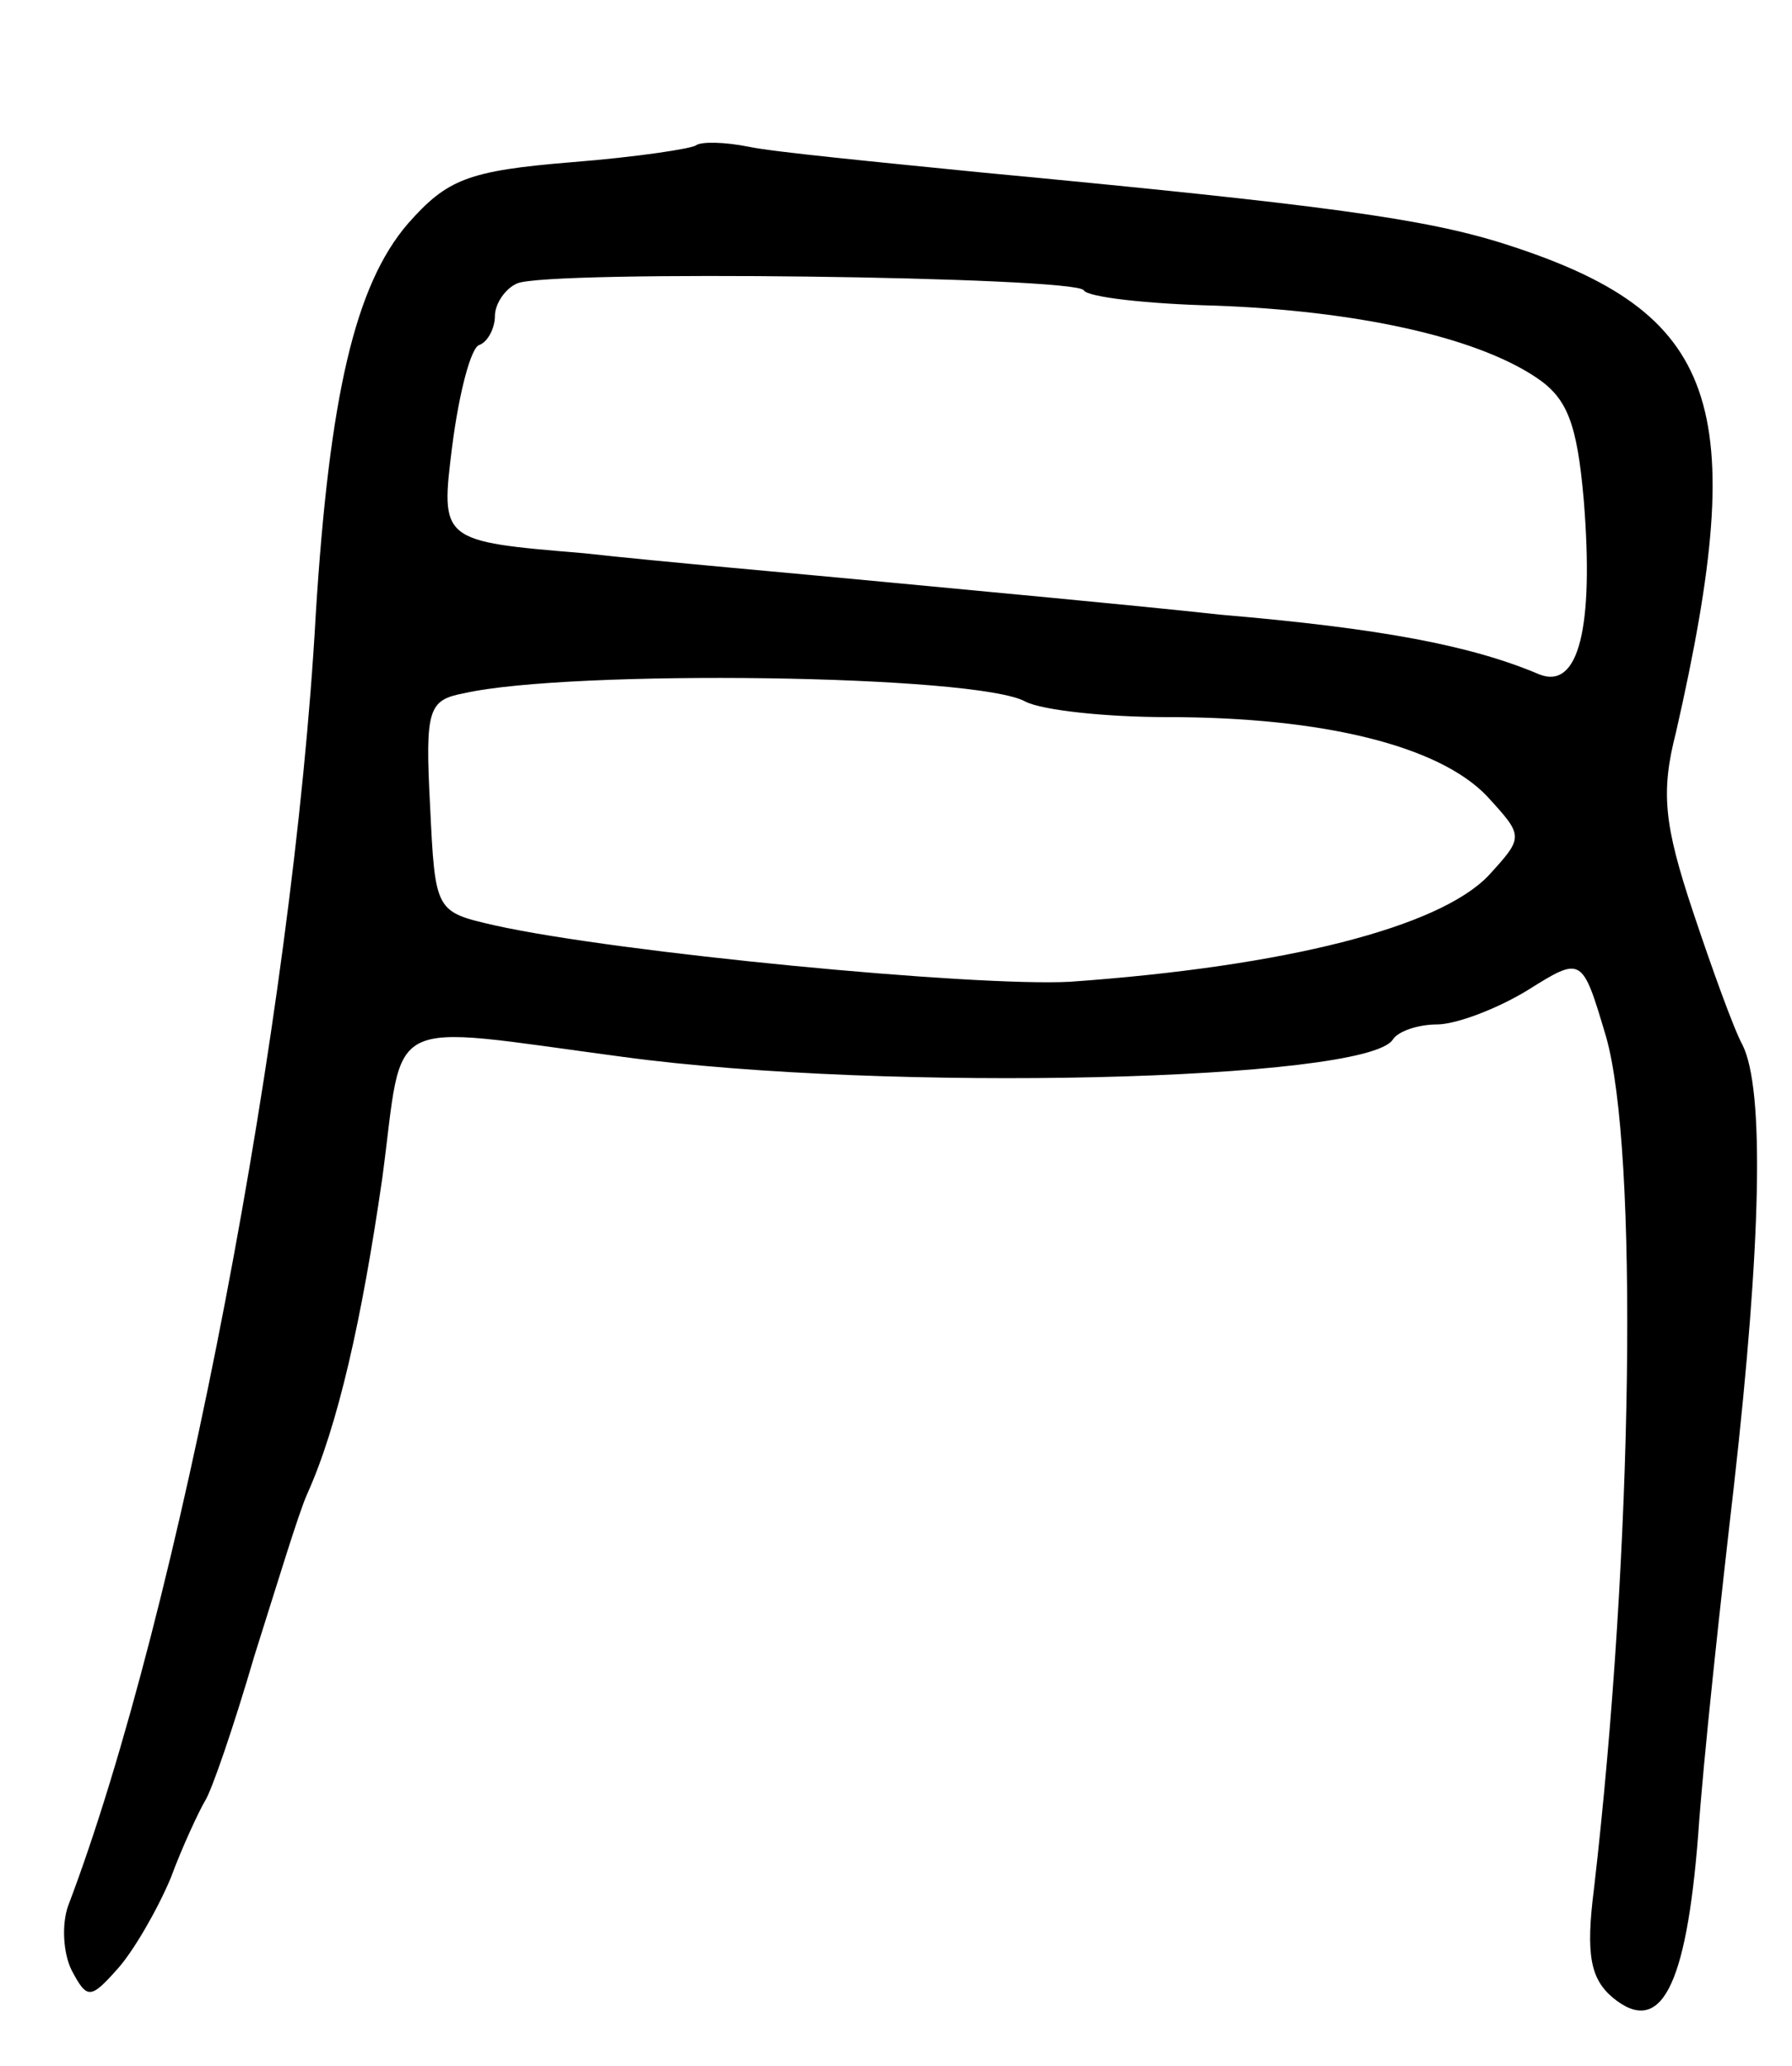 <svg version="1.0" xmlns="http://www.w3.org/2000/svg"
 width="105pt" height="121pt" viewBox="0 0 105 121"
 preserveAspectRatio="xMidYMid meet">
<g transform="translate(0,121) scale(0.1,-0.1)"
fill="#000000" stroke="none">
<path d="M408 1125 c-2 -2 -35 -7 -73 -10 -61 -5 -73 -10 -96 -36 -31 -36 -46
-101 -54 -229 -13 -235 -80 -585 -145 -756 -4 -11 -3 -28 2 -38 9 -17 11 -17
27 1 9 10 23 34 31 53 7 19 17 40 20 45 4 6 17 44 29 85 13 41 26 84 31 95 18
40 32 102 44 185 13 97 -2 90 141 71 155 -21 435 -14 451 10 3 5 15 9 26 9 11
0 35 9 53 20 32 20 32 20 46 -27 19 -66 16 -300 -7 -499 -5 -39 -2 -53 11 -64
28 -23 43 6 50 95 3 44 13 136 21 205 16 142 18 232 5 258 -5 9 -18 45 -29 78
-17 51 -19 70 -10 105 44 193 25 246 -100 286 -47 15 -106 23 -307 42 -60 6
-122 12 -136 15 -15 3 -28 3 -31 1z m227 -85 c2 -4 37 -8 77 -9 82 -3 152 -18
188 -42 18 -12 24 -26 28 -72 6 -75 -3 -111 -26 -102 -40 17 -93 27 -187 35
-55 6 -143 14 -195 19 -52 5 -133 12 -178 17 -84 7 -84 7 -77 63 4 31 11 58
16 59 5 2 9 10 9 17 0 7 6 16 13 19 18 8 327 4 332 -4z m-34 -241 c10 -5 47
-9 83 -9 92 0 159 -17 187 -46 22 -24 22 -24 1 -47 -29 -30 -118 -53 -245 -62
-56 -3 -265 17 -337 33 -35 8 -35 8 -38 70 -3 57 -1 62 20 66 62 14 301 11
329 -5z"/>
</g>
</svg>

